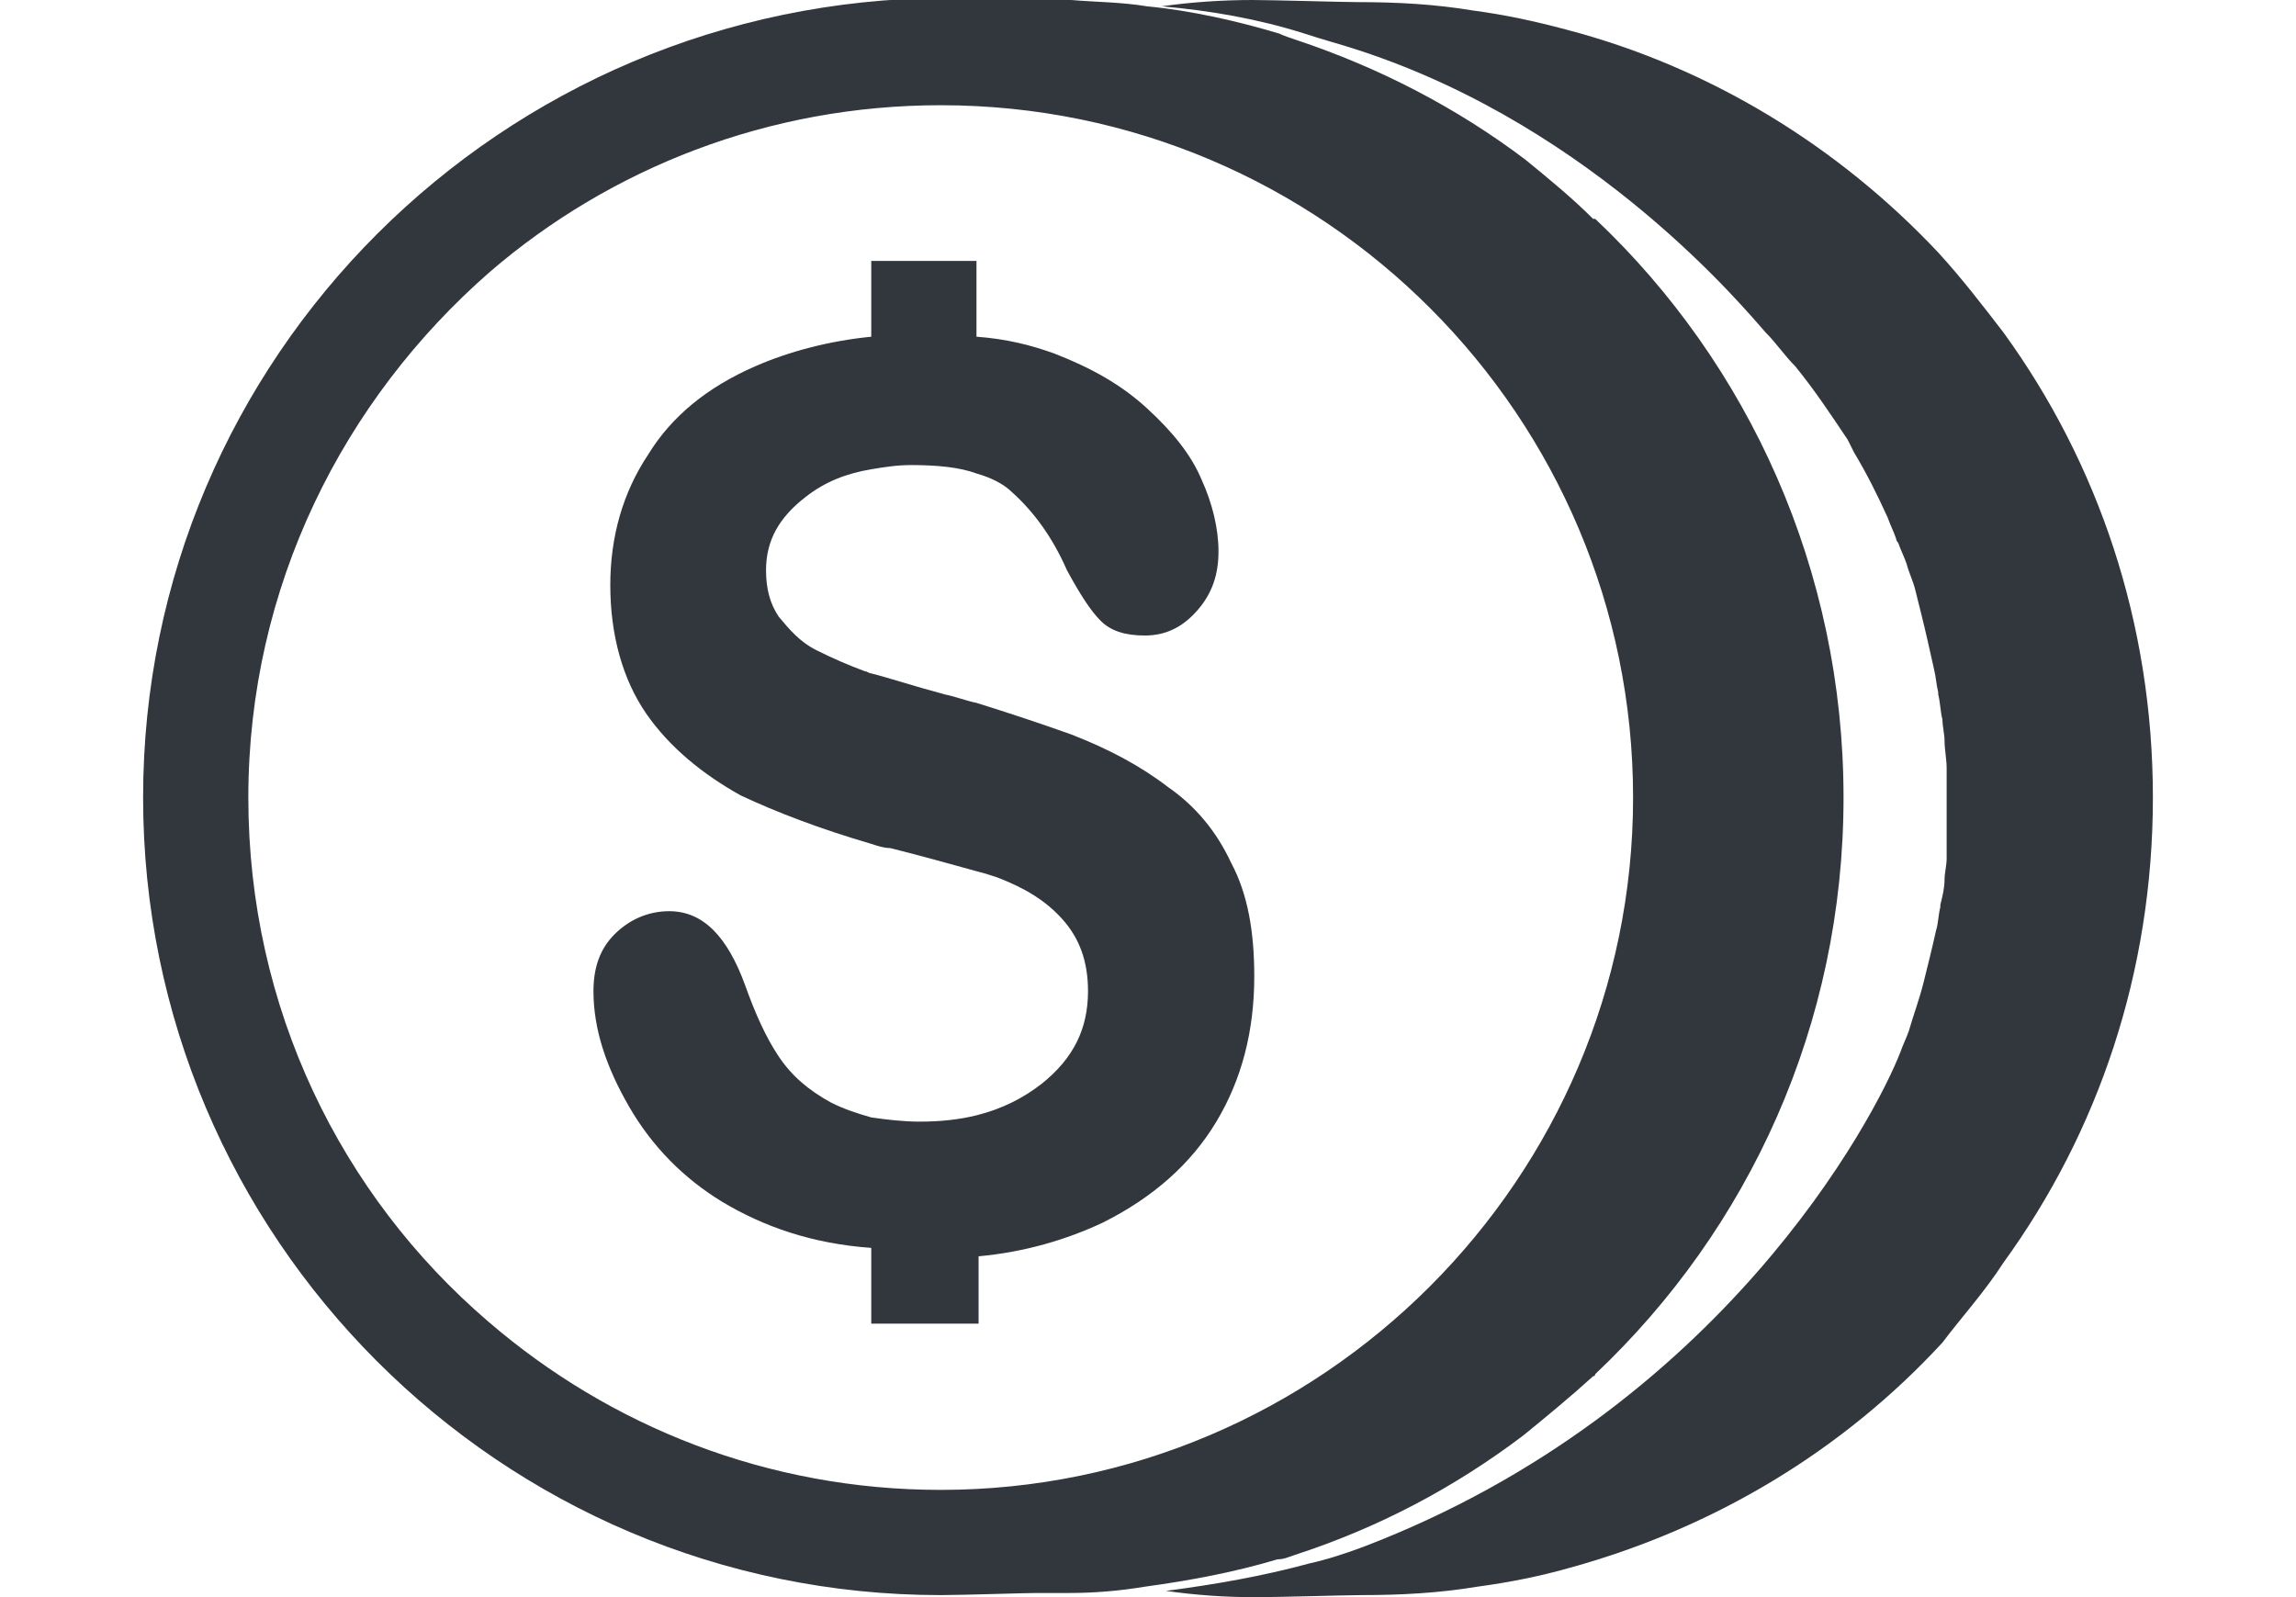 <?xml version="1.0" encoding="utf-8"?>
<!-- Generator: Adobe Illustrator 23.0.6, SVG Export Plug-In . SVG Version: 6.00 Build 0)  -->
<svg version="1.1" xmlns="http://www.w3.org/2000/svg" xmlns:xlink="http://www.w3.org/1999/xlink" x="0px" y="0px"
	 viewBox="0 0 109.1 75.9" style="enable-background:new 0 0 109.1 75.9;" xml:space="preserve">
<style type="text/css">
	.st0{fill:#2E3191;stroke:#231F20;stroke-miterlimit:10;}
	.st1{fill:#32373E;}
	.st2{fill:#FFFFFF;}
	.st3{fill:#EC1C24;stroke:#32373E;stroke-width:5;stroke-miterlimit:10;}
	.st4{fill:none;stroke:#FFFFFF;stroke-width:3;stroke-linecap:round;stroke-linejoin:round;stroke-miterlimit:10;}
	.st5{fill:none;stroke:#FFFFFF;stroke-width:3;stroke-linecap:round;stroke-miterlimit:10;}
	.st6{fill:none;stroke:#FFFFFF;stroke-width:3;stroke-miterlimit:10;}
	.st7{fill:none;stroke:#32373E;stroke-width:4;stroke-linecap:round;stroke-linejoin:round;stroke-miterlimit:10;}
	.st8{fill:#CA992C;}
	.st9{fill:none;stroke:#32373E;stroke-width:10;stroke-linecap:round;stroke-linejoin:round;stroke-miterlimit:10;}
	.st10{fill:none;stroke:#FFFFFF;stroke-width:2;stroke-linecap:round;stroke-linejoin:round;stroke-miterlimit:10;}
	.st11{fill:none;stroke:#32373E;stroke-width:4;stroke-linejoin:round;stroke-miterlimit:10;}
	.st12{fill:none;stroke:#CA992C;stroke-width:2;stroke-linecap:round;stroke-linejoin:round;stroke-miterlimit:10;}
	.st13{fill:none;stroke:#32373E;stroke-width:4;stroke-miterlimit:10;}
	.st14{fill:none;stroke:#32373E;stroke-width:3;stroke-linecap:round;stroke-linejoin:round;stroke-miterlimit:10;}
	.st15{fill:none;stroke:#32373E;stroke-width:3;stroke-linecap:round;stroke-miterlimit:10;}
	.st16{fill:none;stroke:#32373E;stroke-width:3;stroke-miterlimit:10;}
	.st17{fill:none;stroke:#FFFFFF;stroke-width:4;stroke-linecap:round;stroke-linejoin:round;stroke-miterlimit:10;}
	.st18{fill:#EC1C24;}
</style>
<g id="Layer_2">
</g>
<g id="Layer_1">
	<g>
		<path class="st1" d="M95.2,60c4.5-6.2,7.1-13.8,7.1-22.1c0-8.3-2.6-15.9-7.1-22.1c-1-1.3-2-2.6-3.1-3.8C87.4,7,81.3,3.2,74.4,1.4
			C72.9,1,71.5,0.7,70,0.5c-1.8-0.3-3.6-0.4-5.5-0.4c-0.7,0-4-0.1-5-0.1c-1.4,0-2.9,0.1-4.3,0.3c2.3,0.2,4.6,0.6,6.8,1.3
			c0.9,0.3,1.7,0.5,2.6,0.8C75.9,6.1,83,14.8,83.9,15.8c0.5,0.5,0.9,1.1,1.4,1.6c0.9,1.1,1.7,2.3,2.5,3.5c0.1,0.2,0.2,0.4,0.3,0.6
			c0.6,1,1.1,2,1.6,3.1c0.1,0.3,0.3,0.7,0.4,1c0,0.1,0.1,0.2,0.1,0.2c0.1,0.3,0.3,0.7,0.4,1c0.1,0.4,0.3,0.8,0.4,1.2
			s0.2,0.8,0.3,1.2c0.2,0.8,0.4,1.7,0.6,2.6c0.1,0.4,0.1,0.7,0.2,1.1c0,0,0,0,0,0.1c0.1,0.4,0.1,0.8,0.2,1.2c0,0.3,0.1,0.7,0.1,1
			c0,0.4,0.1,0.9,0.1,1.3c0,0.2,0,0.3,0,0.5c0,0.3,0,0.7,0,1c0,0.3,0,0.7,0,1c0,0.2,0,0.3,0,0.5c0,0.3,0,0.6,0,0.8
			c0,0.2,0,0.3,0,0.5c0,0.3-0.1,0.7-0.1,1c0,0.4-0.1,0.8-0.2,1.2c0,0,0,0,0,0.1c-0.1,0.4-0.1,0.8-0.2,1.1c-0.2,0.9-0.4,1.7-0.6,2.5
			c-0.2,0.8-0.5,1.6-0.7,2.3c-0.1,0.3-0.3,0.7-0.4,1c-1.2,3.1-8.5,17-25.5,23.5c-0.8,0.3-1.7,0.6-2.6,0.8c-2.2,0.6-4.5,1-6.8,1.3
			c1.4,0.2,2.8,0.3,4.3,0.3c1,0,4.3-0.1,5-0.1c1.9,0,3.7-0.1,5.5-0.4c1.5-0.2,3-0.5,4.4-0.9c6.9-1.9,13-5.6,17.7-10.7
			C93.2,62.6,94.3,61.4,95.2,60z"/>
		<path class="st1" d="M61.5,73.9L61.5,73.9c4-1.3,7.6-3.2,10.9-5.7c0,0,0,0,0,0c1.1-0.9,2.2-1.8,3.3-2.8c0,0,0.1,0,0.1-0.1
			c7.3-6.9,11.8-16.6,11.8-27.4c0-10.8-4.5-20.6-11.8-27.5c0,0,0,0-0.1,0c-1-1-2.1-1.9-3.2-2.8c0,0,0,0,0,0c-3.3-2.5-7-4.4-10.9-5.7
			c-0.3-0.1-0.6-0.2-0.8-0.3c-2-0.6-4.2-1.1-6.3-1.3h0c-1.2-0.2-2.4-0.2-3.6-0.3h0c-0.3,0-0.6,0-1,0h-0.5c0,0,0,0,0,0
			c-0.5,0-3.5-0.1-4.5-0.1C23.8,0,6.8,17,6.8,37.9c0,20.9,17,37.9,37.9,37.9c1,0,4-0.1,4.5-0.1c0,0,0,0,0.1,0h0.5c0.3,0,0.7,0,1,0h0
			c1.2,0,2.4-0.1,3.6-0.3h0c2.2-0.3,4.3-0.7,6.3-1.3C61,74.1,61.2,74,61.5,73.9z M11.8,37.9c0-10,4.5-18.9,11.5-25
			C29,8,36.5,5,44.7,5c18.2,0,32.9,14.8,32.9,32.9c0,18.1-14.8,32.9-32.9,32.9c-8.2,0-15.7-3-21.5-8C16.2,56.8,11.8,47.9,11.8,37.9z
			"/>
		<path class="st1" d="M46.5,63.3v-3.6c2.2-0.2,4.2-0.8,5.9-1.6c2.4-1.2,4.2-2.8,5.4-4.8c1.2-2,1.8-4.3,1.8-6.9
			c0-2.1-0.3-3.9-1.1-5.4c-0.7-1.5-1.7-2.7-3-3.6c-1.3-1-2.8-1.8-4.6-2.5c-1.4-0.5-2.9-1-4.5-1.5c-0.5-0.1-1-0.3-1.5-0.4
			c-1.5-0.4-2.7-0.8-3.5-1c-0.1,0-0.2-0.1-0.3-0.1c-0.8-0.3-1.5-0.6-2.3-1s-1.3-1-1.8-1.6c-0.4-0.6-0.6-1.3-0.6-2.2
			c0-1.4,0.6-2.5,1.9-3.5c0.9-0.7,1.9-1.1,3.1-1.3c0.6-0.1,1.2-0.2,1.9-0.2c1.2,0,2.3,0.1,3.1,0.4c0.7,0.2,1.3,0.5,1.7,0.9
			c1,0.9,1.9,2.1,2.6,3.7c0.6,1.1,1.1,1.9,1.6,2.4c0.5,0.5,1.2,0.7,2.1,0.7c1,0,1.8-0.4,2.5-1.2s1-1.7,1-2.8c0-1.1-0.3-2.3-0.8-3.4
			c-0.5-1.2-1.4-2.3-2.6-3.4c-1.2-1.1-2.6-1.9-4.4-2.6c-1.1-0.4-2.3-0.7-3.7-0.8v-3.6h-5v3.6c-2,0.2-3.9,0.7-5.5,1.4
			c-2.3,1-4,2.4-5.1,4.2c-1.2,1.8-1.8,3.9-1.8,6.2c0,2.4,0.6,4.5,1.7,6.1s2.7,2.9,4.5,3.9c1.7,0.8,3.8,1.6,6.2,2.3
			c0.3,0.1,0.6,0.2,0.9,0.2c1.6,0.4,3,0.8,4.1,1.1c0.4,0.1,0.7,0.2,1,0.3c1.3,0.5,2.3,1.1,3.1,2c0.8,0.9,1.2,2,1.2,3.4
			c0,1.8-0.7,3.2-2.2,4.4c-0.9,0.7-1.9,1.2-3.1,1.5c-0.8,0.2-1.7,0.3-2.7,0.3c-0.8,0-1.6-0.1-2.3-0.2c-0.7-0.2-1.3-0.4-1.9-0.7
			c-1.1-0.6-1.9-1.3-2.5-2.2c-0.6-0.9-1.1-2-1.6-3.4c-0.4-1.1-0.9-2-1.5-2.6c-0.6-0.6-1.3-0.9-2.1-0.9c-1,0-1.9,0.4-2.6,1.1
			c-0.7,0.7-1,1.6-1,2.7c0,1.8,0.6,3.6,1.7,5.5c1.1,1.9,2.6,3.4,4.4,4.5c2,1.2,4.3,2,7.1,2.2v3.6H46.5z"/>
	</g>
</g>
</svg>
